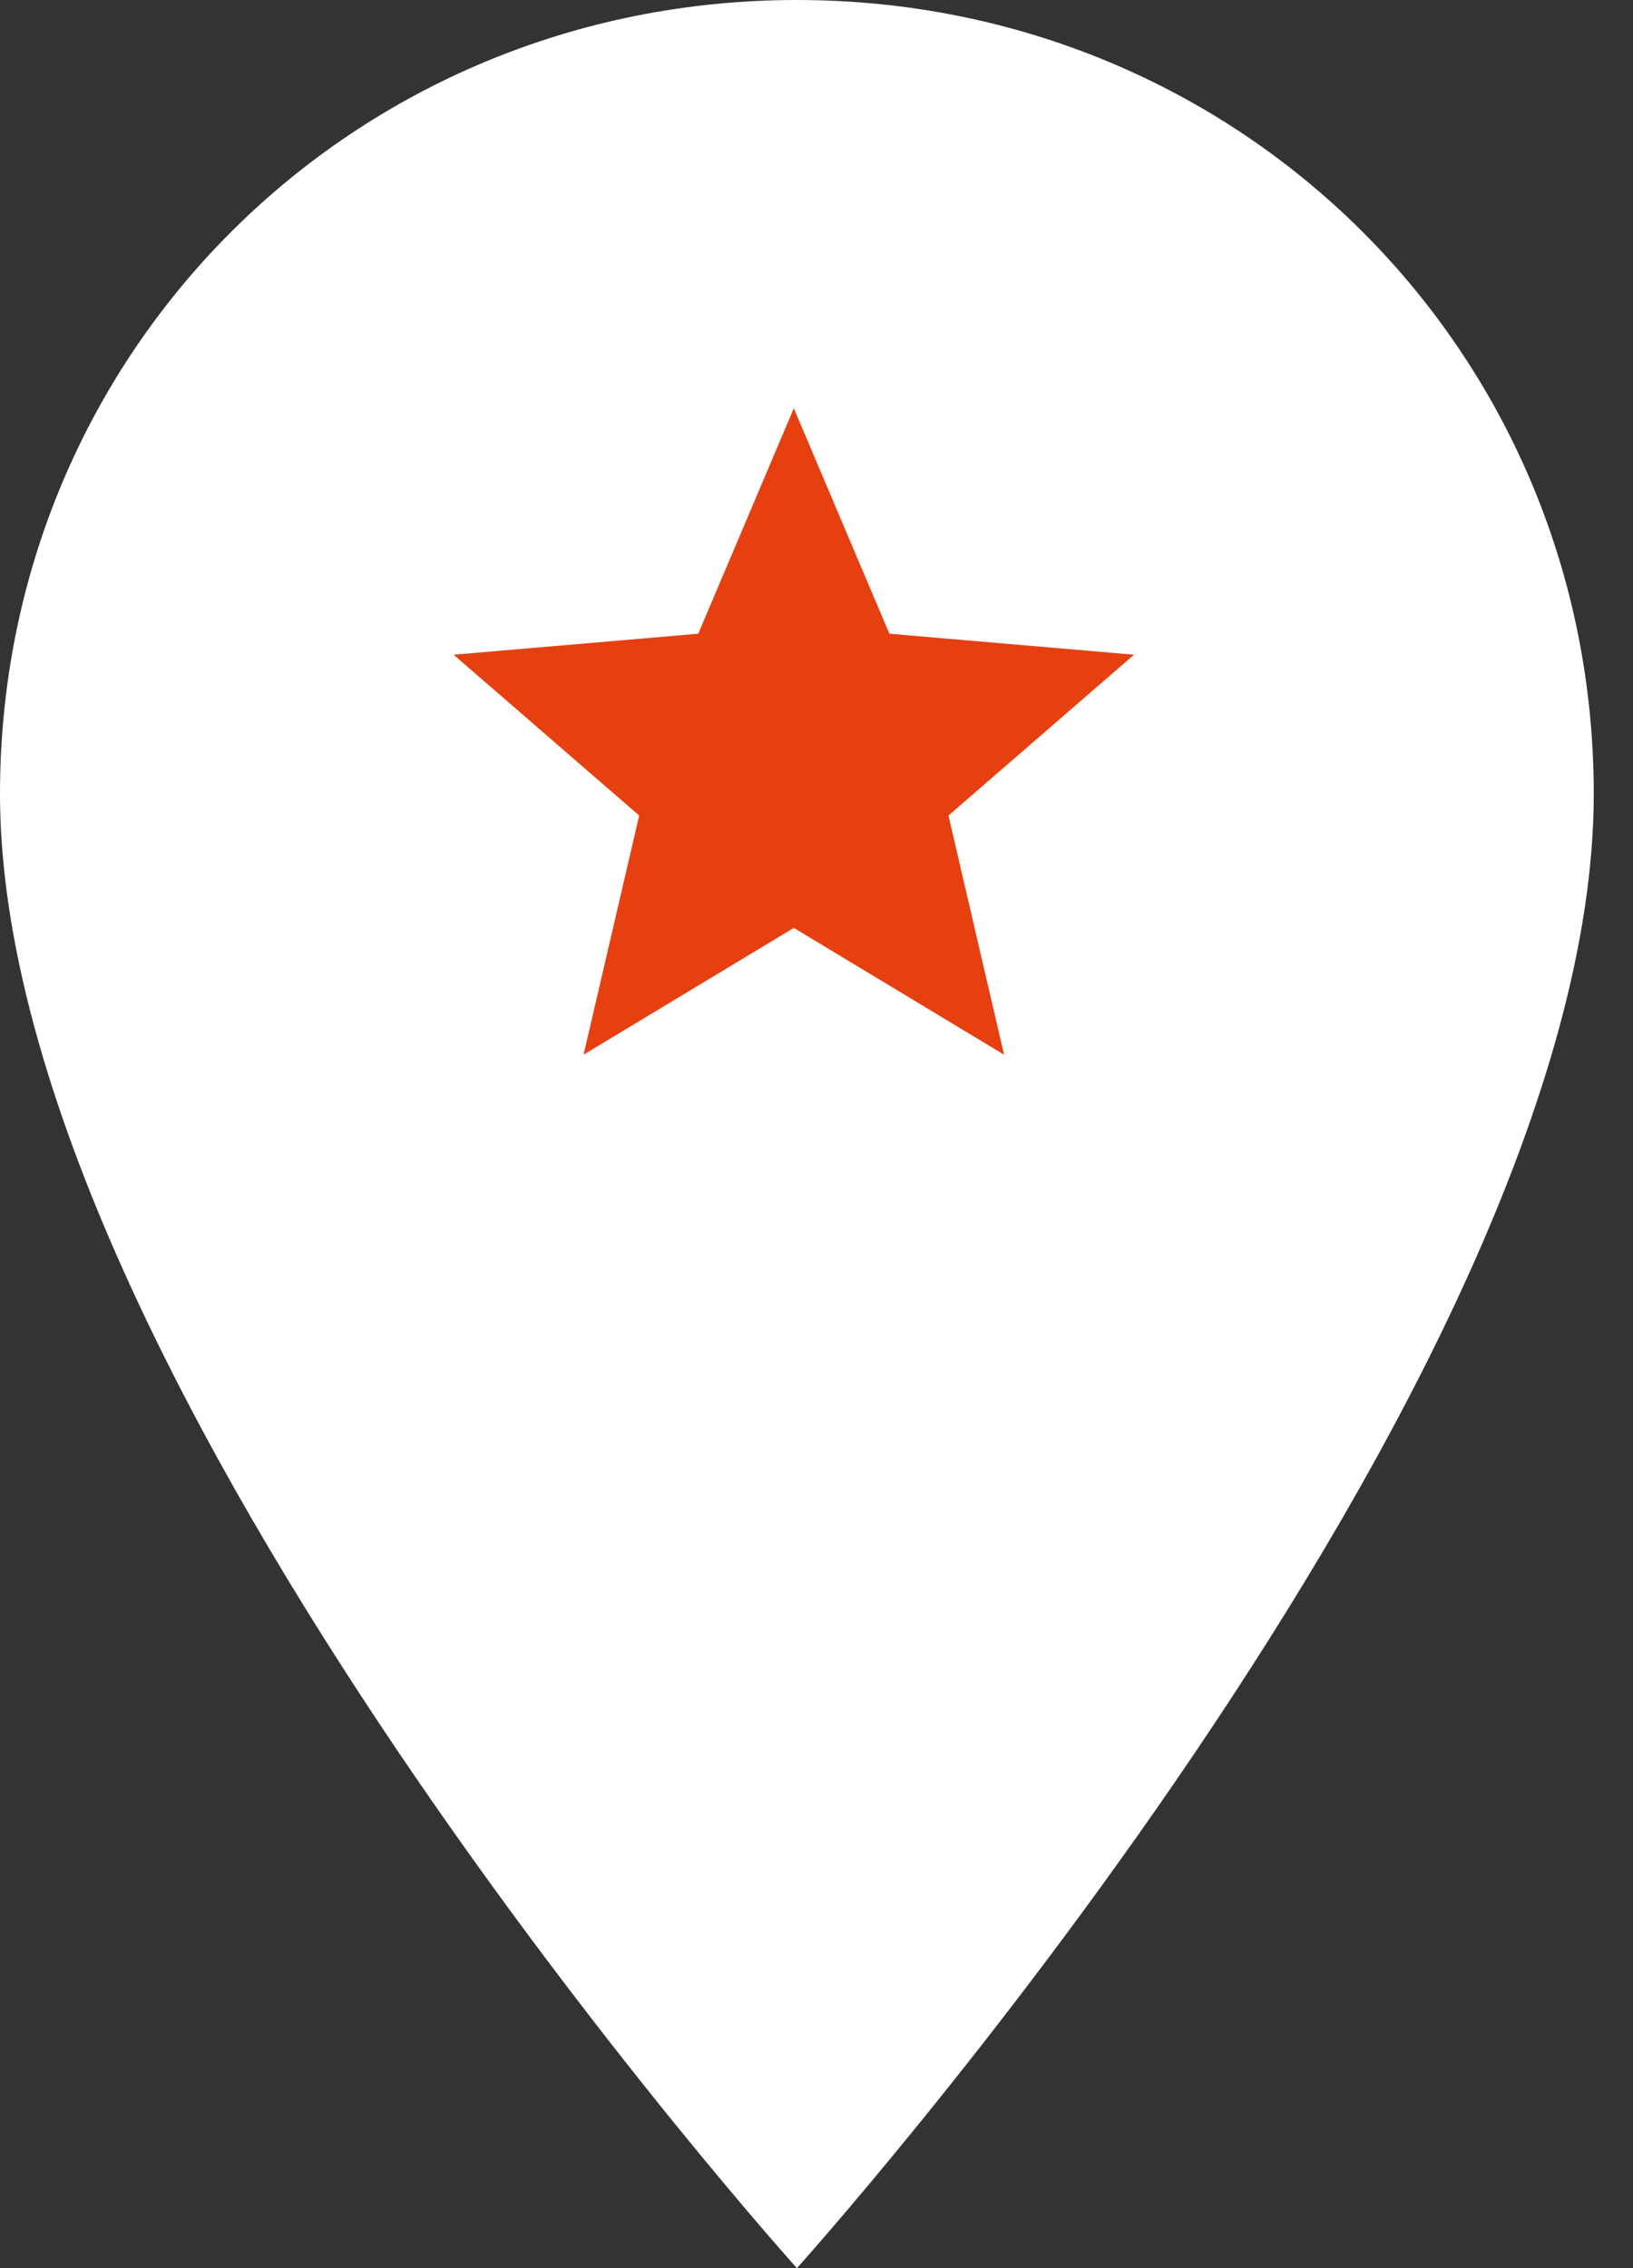 <?xml version="1.0" encoding="UTF-8"?>
<svg width="36px" height="50px" viewBox="0 0 36 50" version="1.1" xmlns="http://www.w3.org/2000/svg" xmlns:xlink="http://www.w3.org/1999/xlink">
    <rect x="0" y="0" width="36" height="50" fill="#333333" stroke="none"/>
    <!-- Generator: Sketch 53.2 (72643) - https://sketchapp.com -->
    <title>PIN  SONSTIGES</title>
    <desc>Created with Sketch.</desc>
    <g id="Page-1" stroke="none" stroke-width="1" fill="none" fill-rule="evenodd">
        <g id="red" transform="translate(-585, 0)">
            <g id="PIN--SONSTIGES" transform="translate(585, 0)">
                <path d="M17.568,0 C7.78,0 0,7.75 0,17.5 C0,30.5 17.568,50 17.568,50 C17.568,50 35.135,30.5 35.135,17.5 C35.135,7.75 27.355,0 17.568,0 L17.568,0 Z" id="Shape" fill="#FFFFFF"></path>
                <polygon id="Shape" fill="#E64011" points="17.5 20.455 22.135 23.25 20.909 17.978 25 14.433 19.607 13.97 17.5 9 15.393 13.97 10 14.433 14.091 17.978 12.865 23.25"></polygon>
            </g>
        </g>
    </g>
</svg>